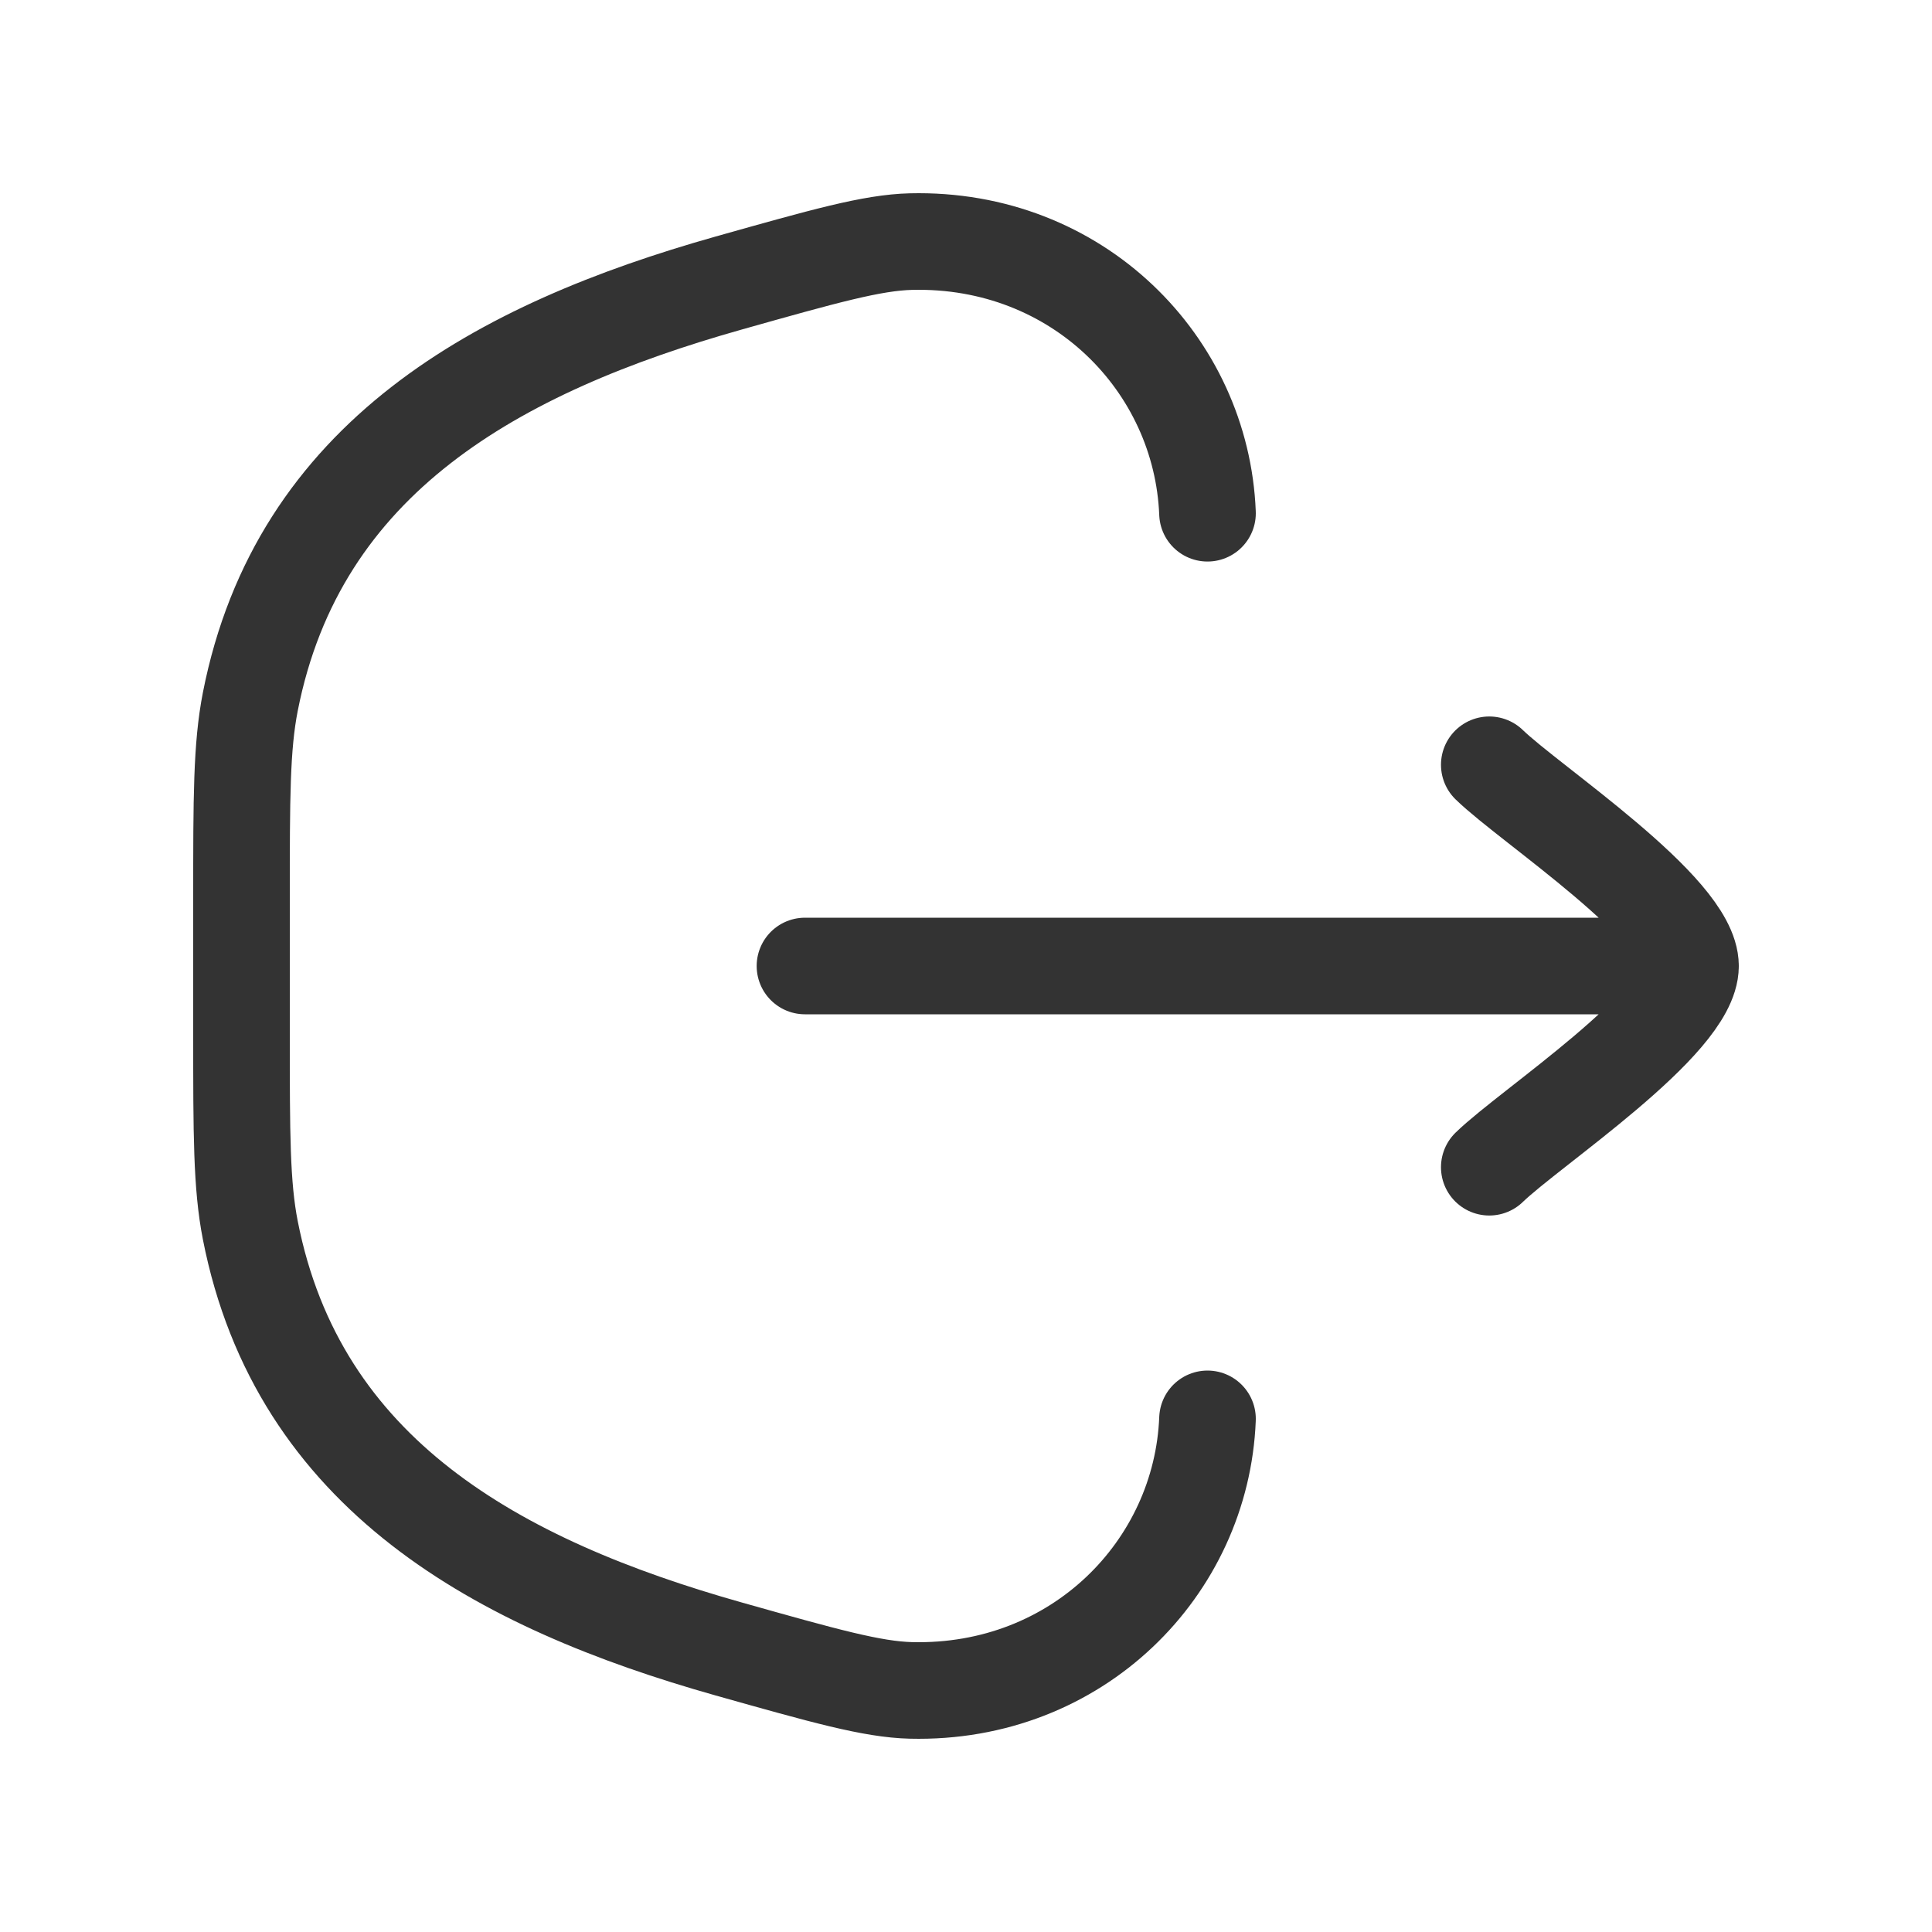 <svg width="20" height="20" viewBox="0 0 20 20" fill="none" xmlns="http://www.w3.org/2000/svg">
<path d="M12.5 14.688C12.439 16.231 11.153 17.541 9.43 17.499C9.029 17.489 8.533 17.349 7.543 17.07C5.158 16.397 3.088 15.267 2.591 12.735C2.5 12.269 2.5 11.745 2.5 10.698L2.5 9.302C2.5 8.255 2.5 7.731 2.591 7.265C3.088 4.733 5.158 3.603 7.543 2.93C8.533 2.651 9.029 2.511 9.43 2.501C11.153 2.459 12.439 3.769 12.5 5.313" stroke="black" stroke-opacity="0.8" stroke-linecap="round"/>
<path d="M17.5 10H8.333M17.5 10C17.5 9.416 15.838 8.326 15.417 7.917M17.5 10C17.5 10.584 15.838 11.674 15.417 12.083" stroke="black" stroke-opacity="0.8" stroke-linecap="round" stroke-linejoin="round"/>
</svg>
